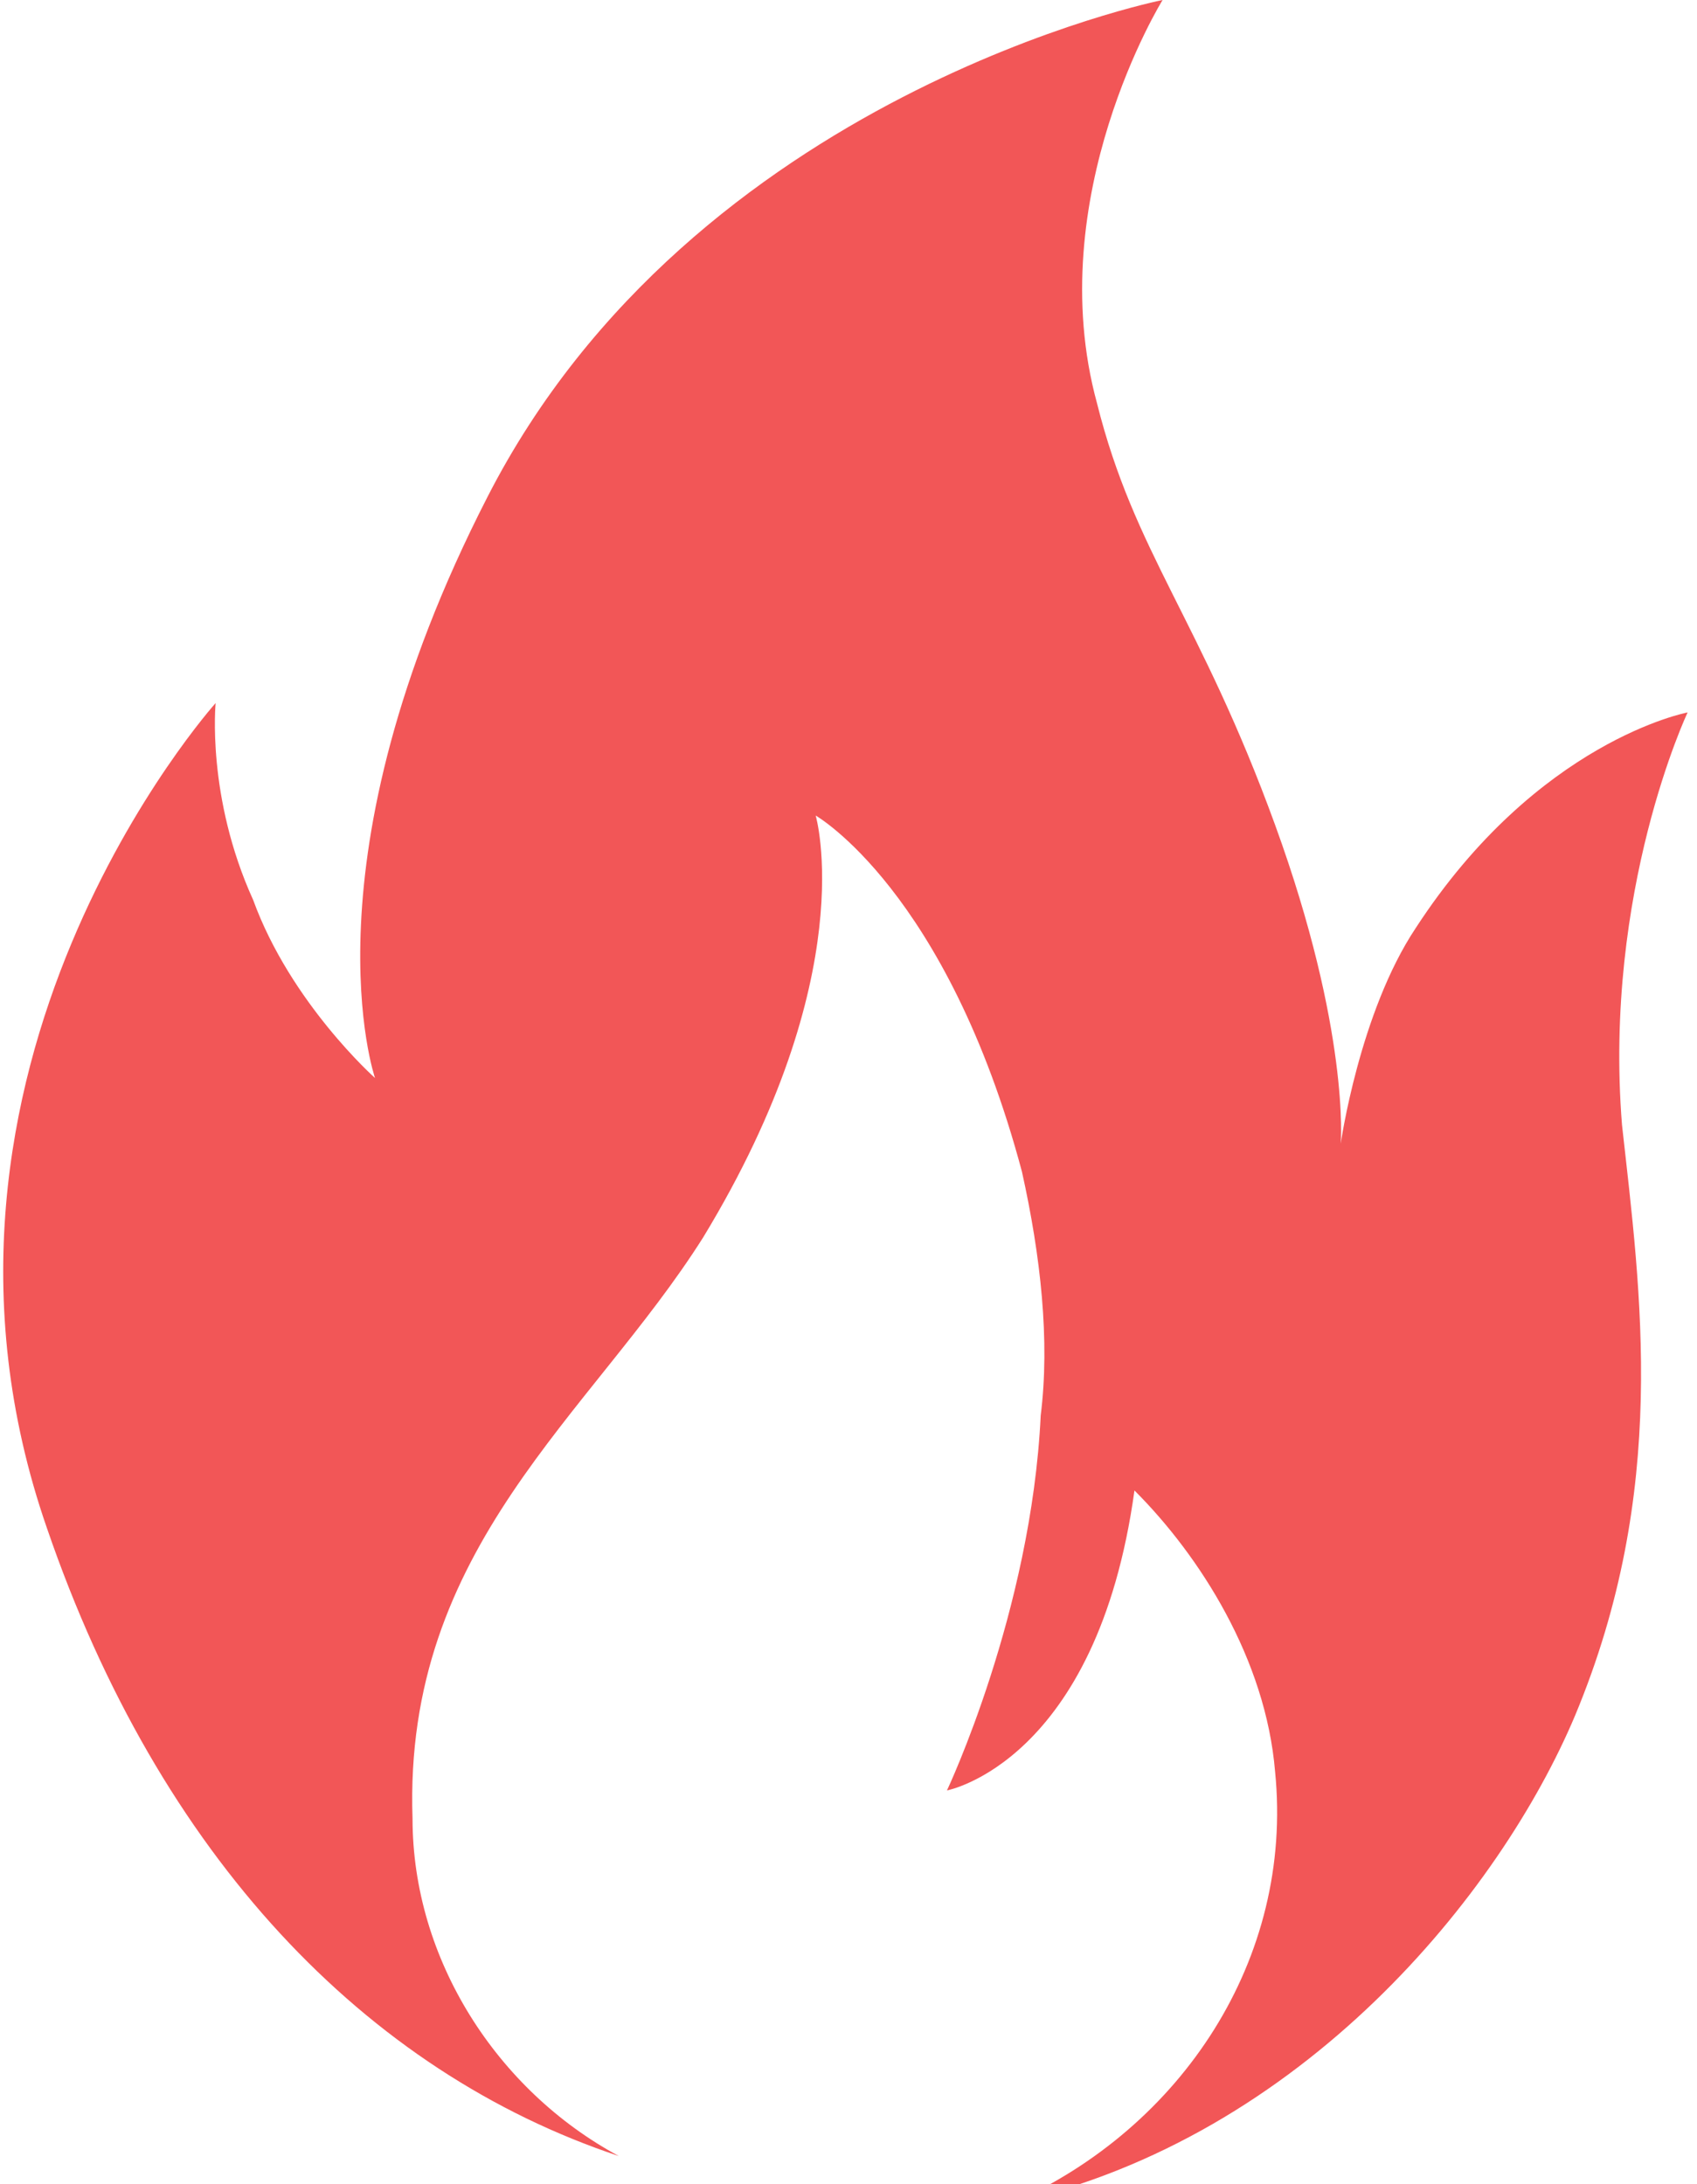 <?xml version="1.0" encoding="utf-8"?>
<!-- Generator: Adobe Illustrator 21.0.0, SVG Export Plug-In . SVG Version: 6.00 Build 0)  -->
<svg version="1.1" id="图层_1" xmlns="http://www.w3.org/2000/svg" xmlns:xlink="http://www.w3.org/1999/xlink" x="0px" y="0px"
	 viewBox="0 0 18.1 23.3" style="enable-background:new 0 0 18.1 23.3;" xml:space="preserve">
<style type="text/css">
	.st0{clip-path:url(#SVGID_2_);fill:#F25657;}
</style>
<g>
	<defs>
		<rect id="SVGID_1_" y="0" width="18.1" height="23.3"/>
	</defs>
	<clipPath id="SVGID_2_">
		<use xlink:href="#SVGID_1_"  style="overflow:visible;"/>
	</clipPath>
	<path class="st0" d="M15.1,9.9c-0.6,0.9-0.8,2.3-0.8,2.3s0.1-1.2-0.7-3.4c-0.8-2.2-1.5-2.9-1.9-4.5C11.1,2.1,12.4,0,12.4,0
		s-5,1-7.2,5.3c-2,3.9-1.2,6.2-1.2,6.2s-0.9-0.8-1.3-1.9C2.2,8.5,2.3,7.5,2.3,7.5s-3.5,3.9-1.8,8.8c1.2,3.5,3.4,5.8,6.1,6.7
		c-1.3-0.7-2.2-2.1-2.2-3.6c-0.1-2.9,1.9-4.3,3.1-6.2c1.7-2.8,1.2-4.5,1.2-4.5s1.4,0.8,2.2,3.8c0.2,0.9,0.3,1.8,0.2,2.6
		c-0.1,2.1-1,4-1,4s1.6-0.3,2-3.2c0.7,0.7,1.4,1.8,1.5,3c0.2,2-1,3.8-2.8,4.6c3.1-0.7,5.2-3.3,6-5.2c1-2.4,0.7-4.5,0.5-6.3
		c-0.2-2.5,0.7-4.4,0.7-4.4S16.4,7.9,15.1,9.9"/>
</g>
</svg>
